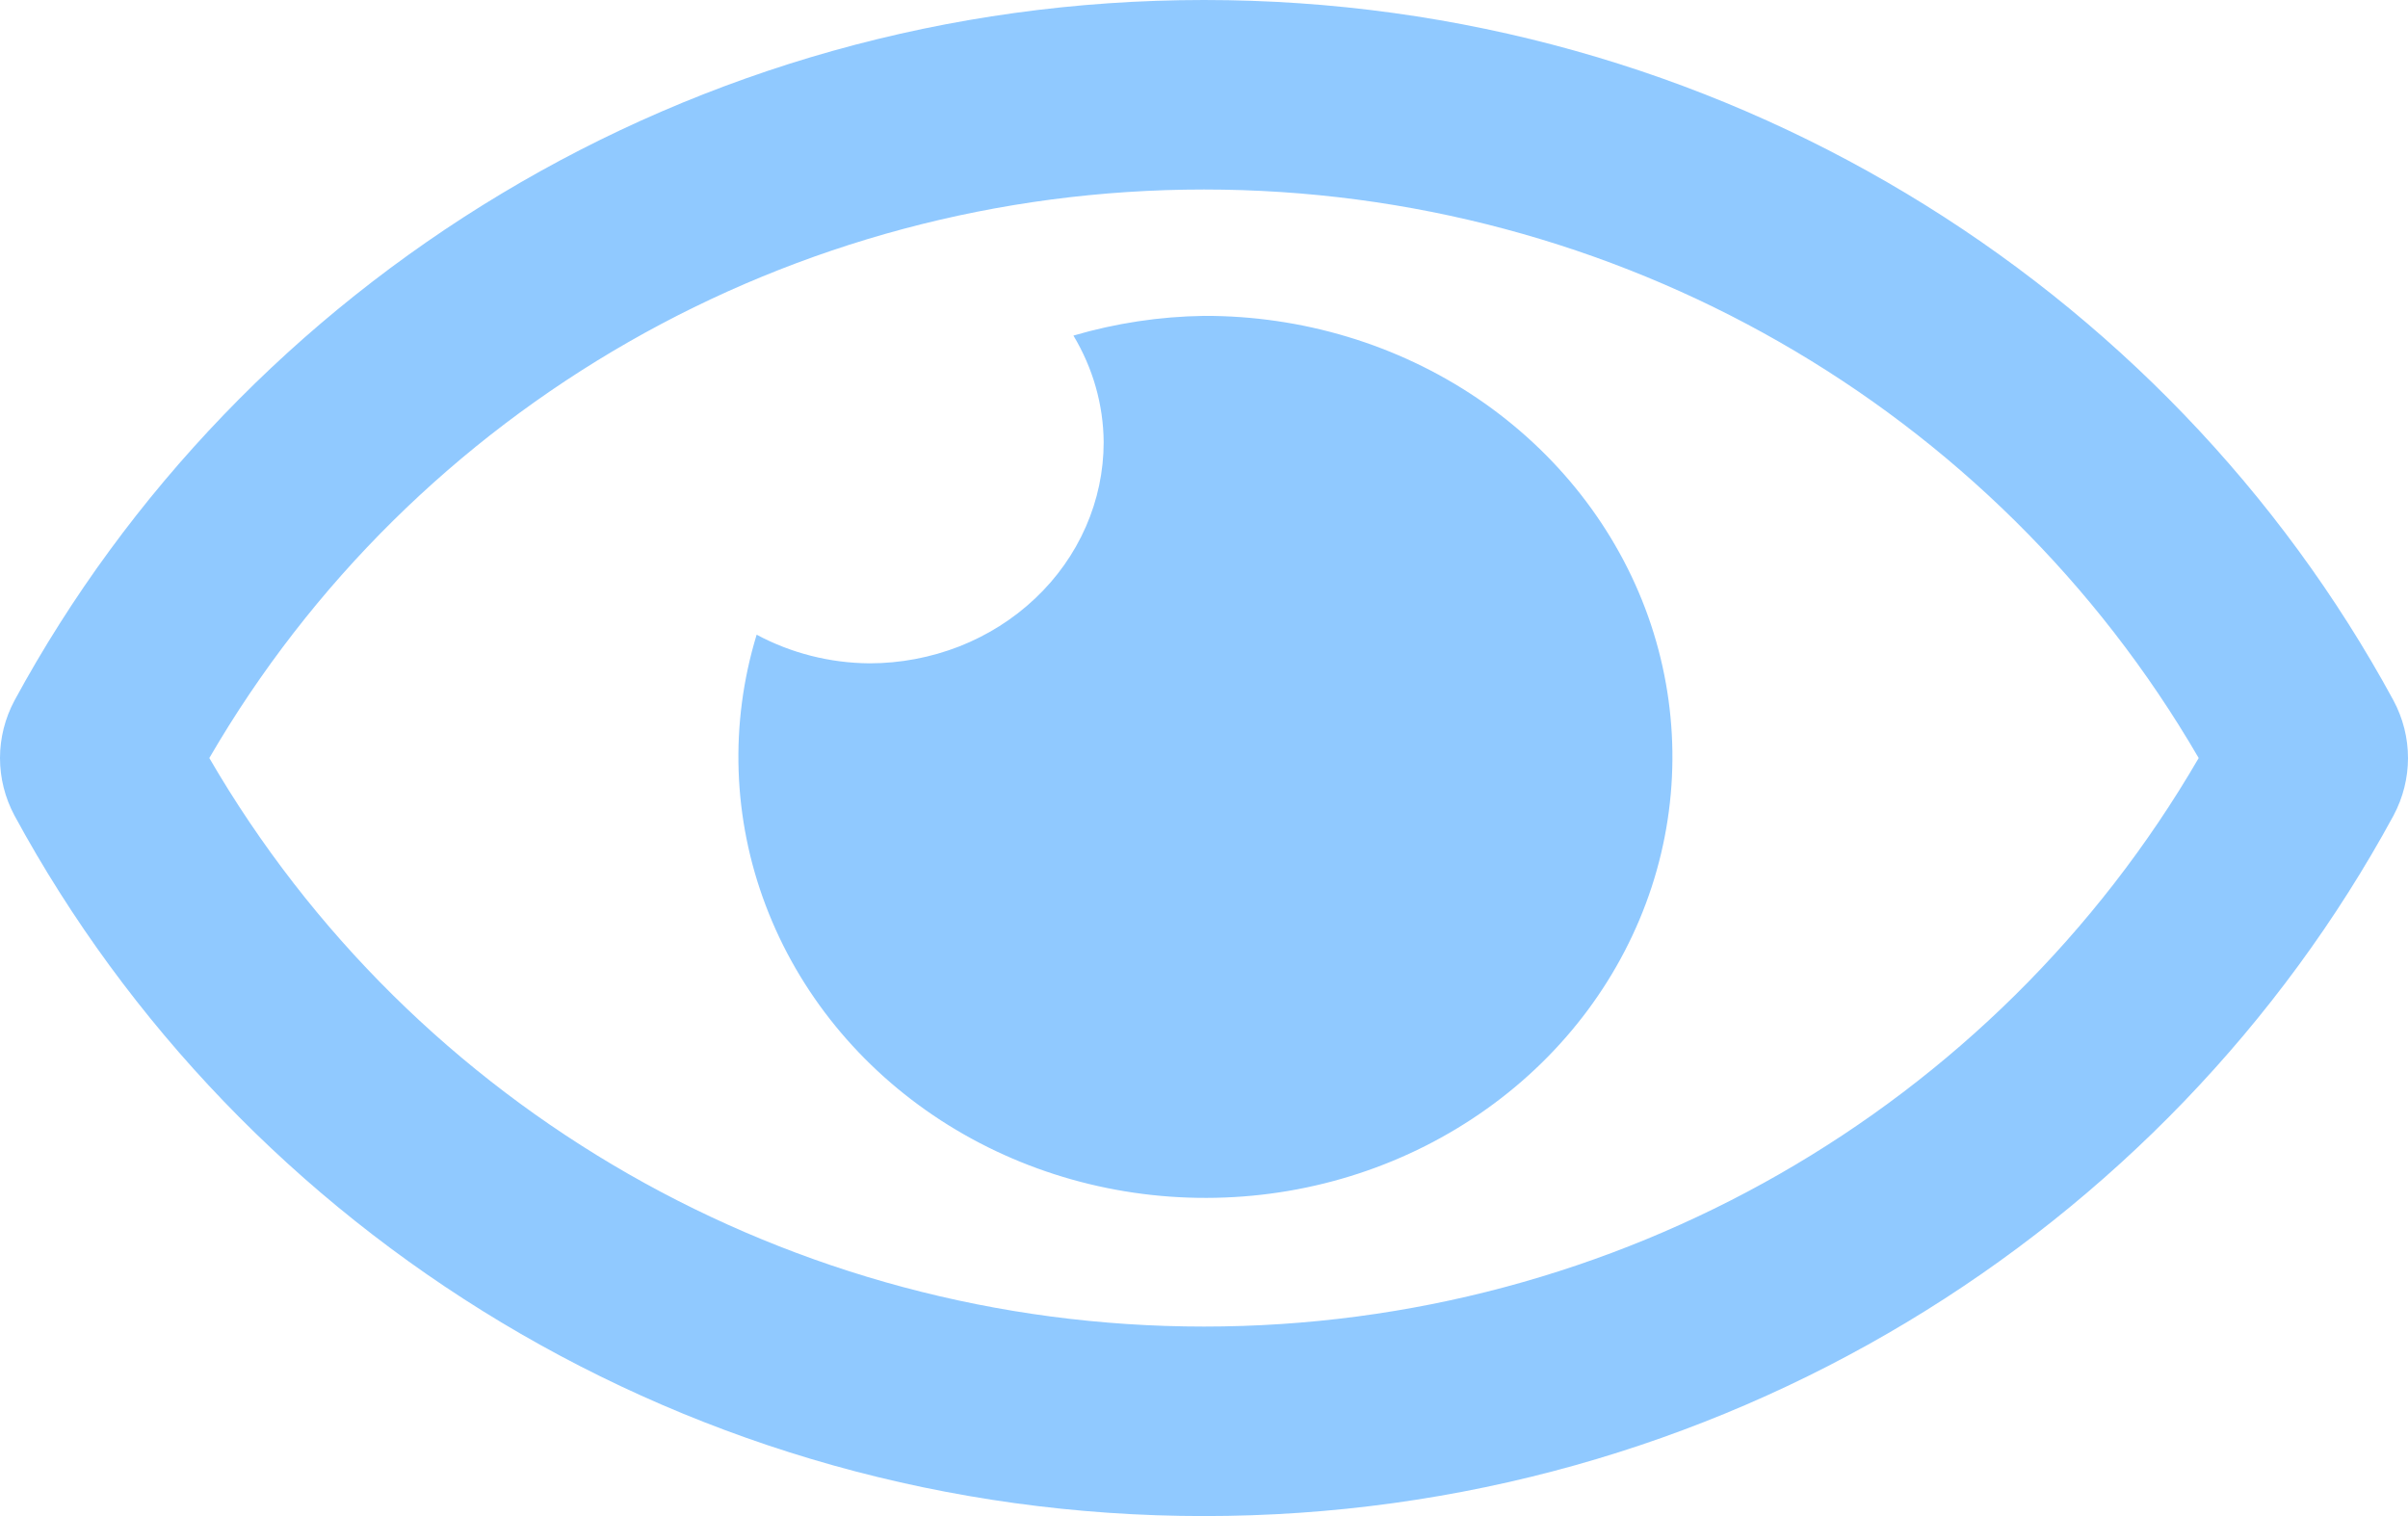 <svg width="27" height="17" viewBox="0 0 27 17" fill="none" xmlns="http://www.w3.org/2000/svg">
<path d="M13.5 3.542C13.003 3.549 12.51 3.624 12.036 3.763C12.255 4.128 12.372 4.539 12.375 4.958C12.375 5.284 12.307 5.606 12.175 5.907C12.043 6.208 11.85 6.481 11.606 6.711C11.362 6.942 11.073 7.124 10.755 7.249C10.436 7.373 10.095 7.438 9.75 7.438C9.306 7.435 8.87 7.324 8.484 7.117C8.18 8.114 8.215 9.177 8.586 10.154C8.956 11.131 9.643 11.974 10.548 12.562C11.454 13.15 12.532 13.454 13.631 13.431C14.73 13.409 15.793 13.06 16.67 12.434C17.548 11.809 18.194 10.939 18.519 9.947C18.843 8.956 18.829 7.893 18.479 6.909C18.128 5.925 17.458 5.071 16.565 4.466C15.671 3.862 14.599 3.539 13.5 3.542ZM26.837 7.854C24.295 3.169 19.262 0 13.5 0C7.738 0 2.704 3.172 0.163 7.854C0.056 8.054 0 8.276 0 8.5C0 8.725 0.056 8.946 0.163 9.146C2.705 13.831 7.738 17 13.5 17C19.262 17 24.296 13.828 26.837 9.146C26.944 8.946 27 8.724 27 8.5C27 8.275 26.944 8.054 26.837 7.854ZM13.5 14.875C8.876 14.875 4.636 12.44 2.347 8.5C4.636 4.56 8.875 2.125 13.5 2.125C18.125 2.125 22.364 4.56 24.653 8.5C22.364 12.44 18.125 14.875 13.5 14.875Z" fill="#47A6FF" fill-opacity="0.6"/>
</svg>
